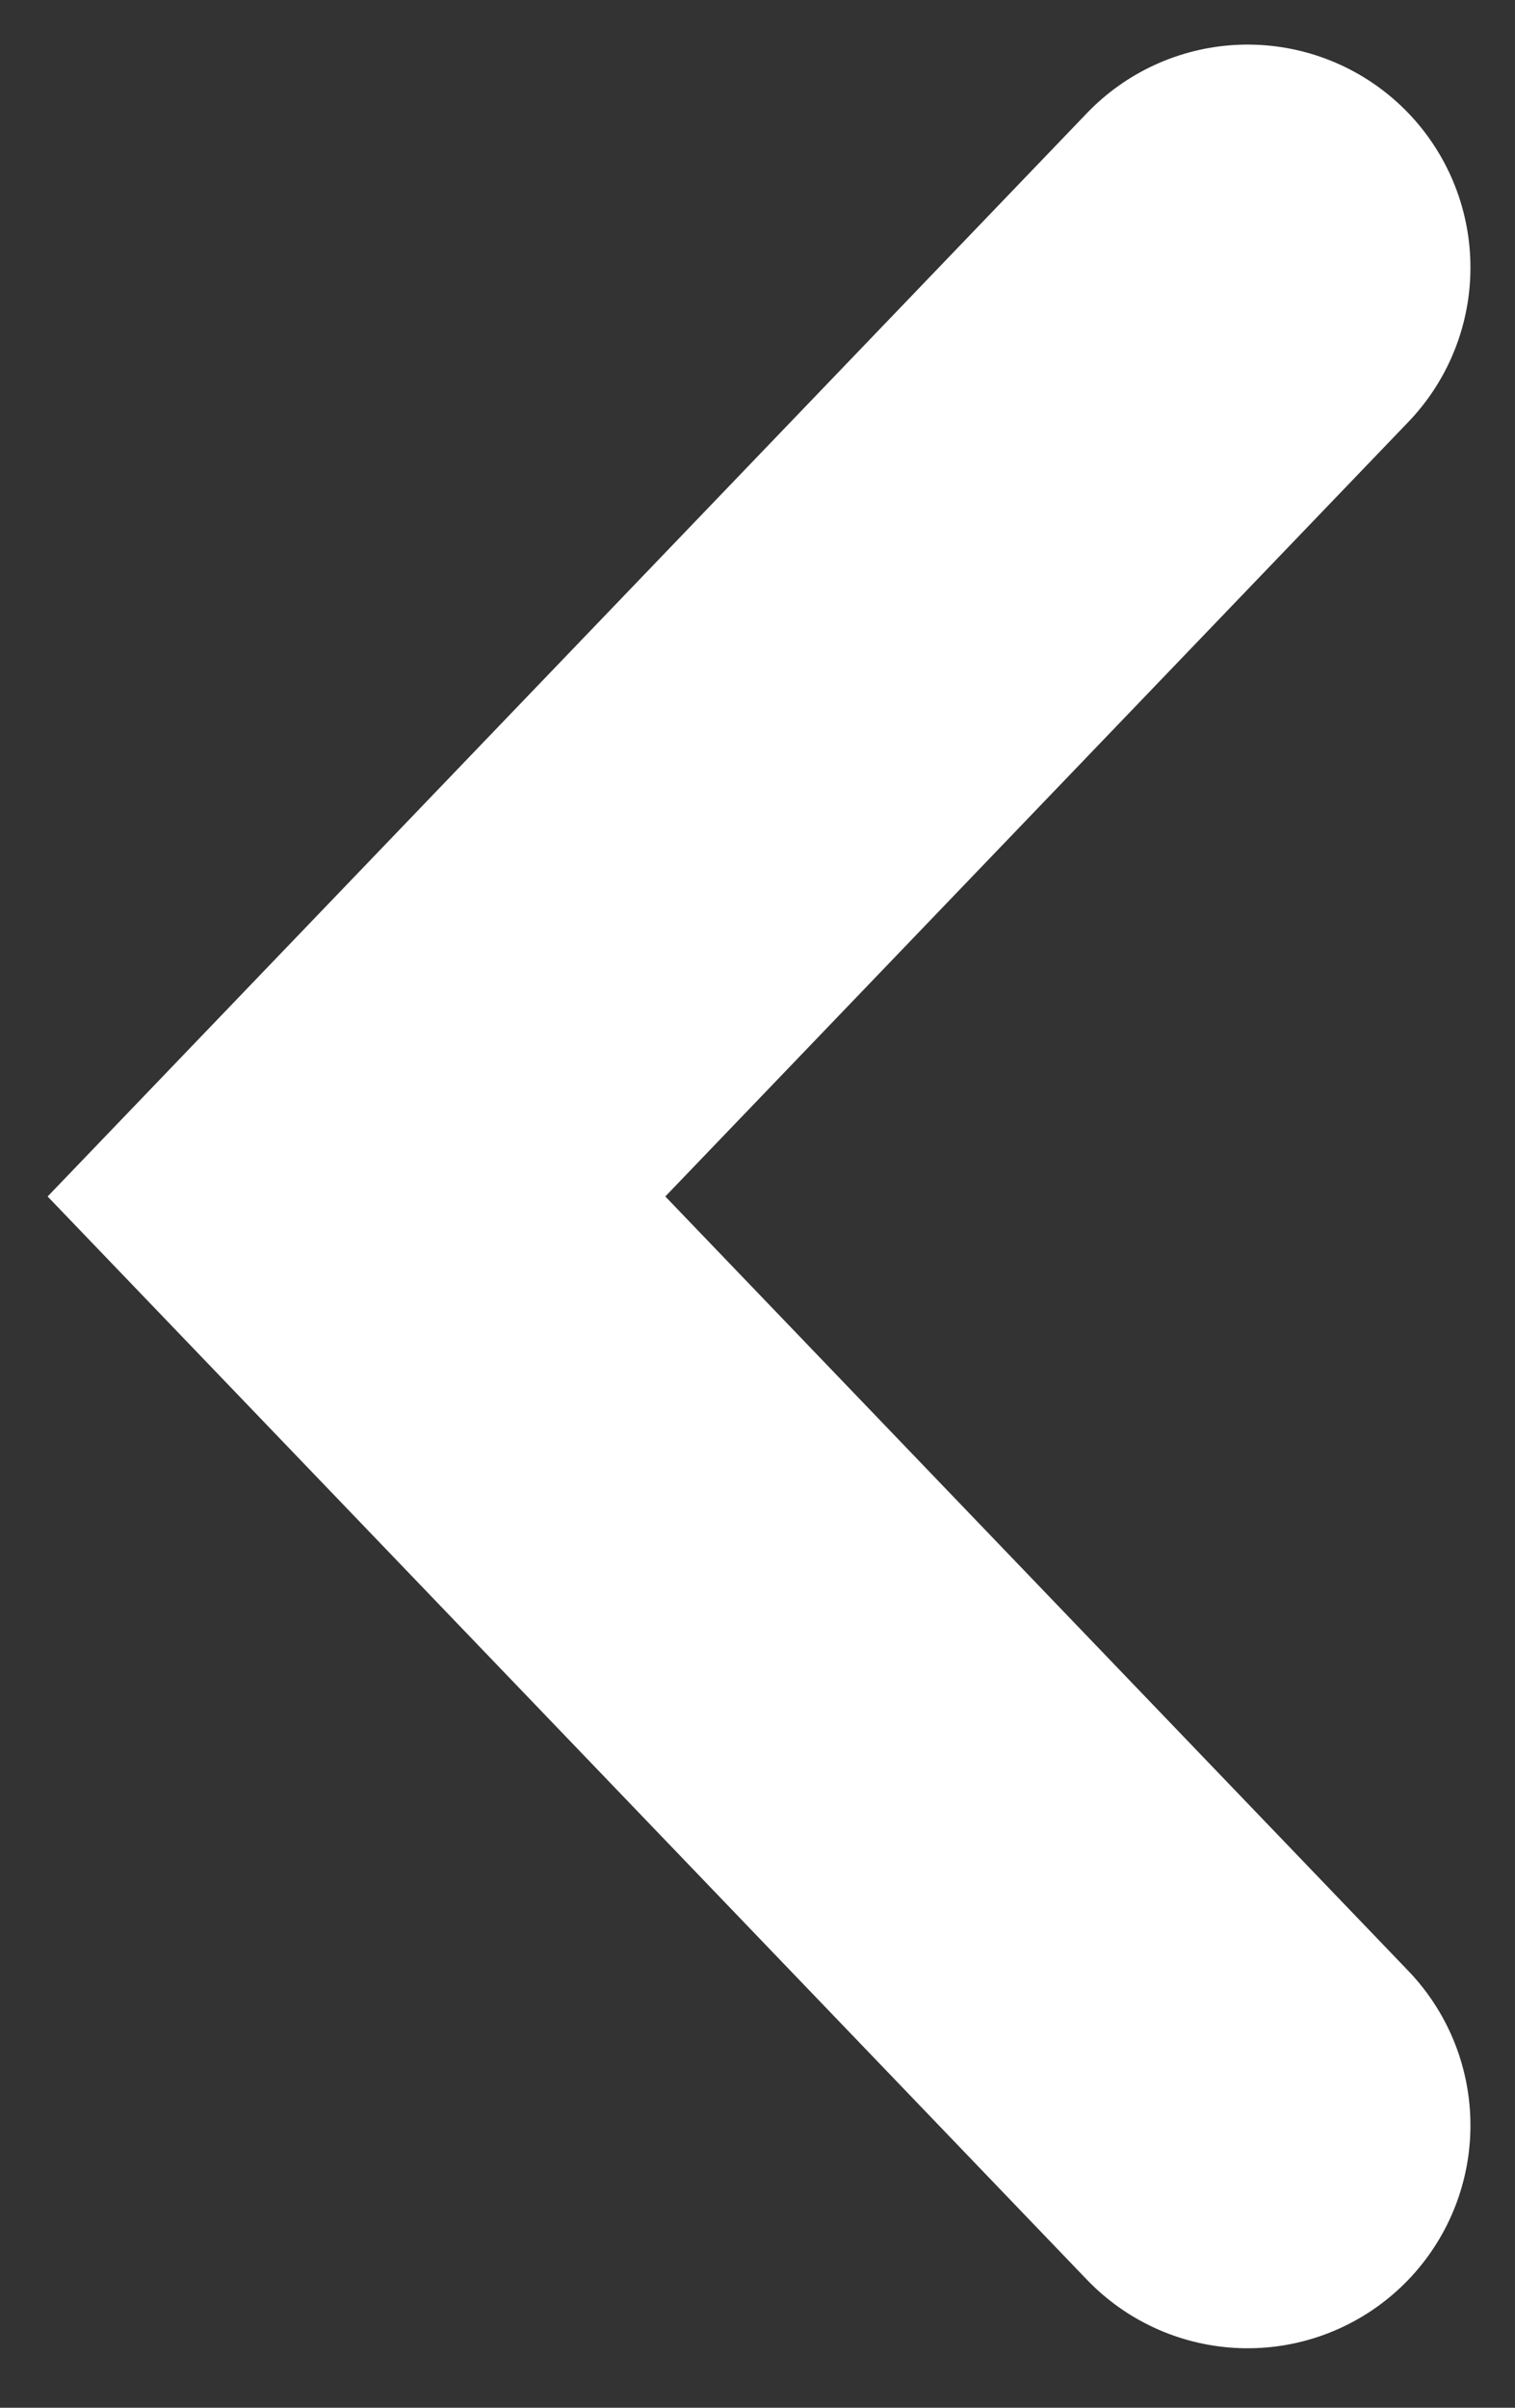 <svg width="17" height="27" viewBox="0 0 17 27" fill="none" xmlns="http://www.w3.org/2000/svg">
<rect x="0" y="0" width="17" height="27" fill="#333333" stroke="none"/>
<path d="M14 3L4 13.417L14 23.833" stroke="white" stroke-width="5" stroke-linecap="round"/>
</svg>

